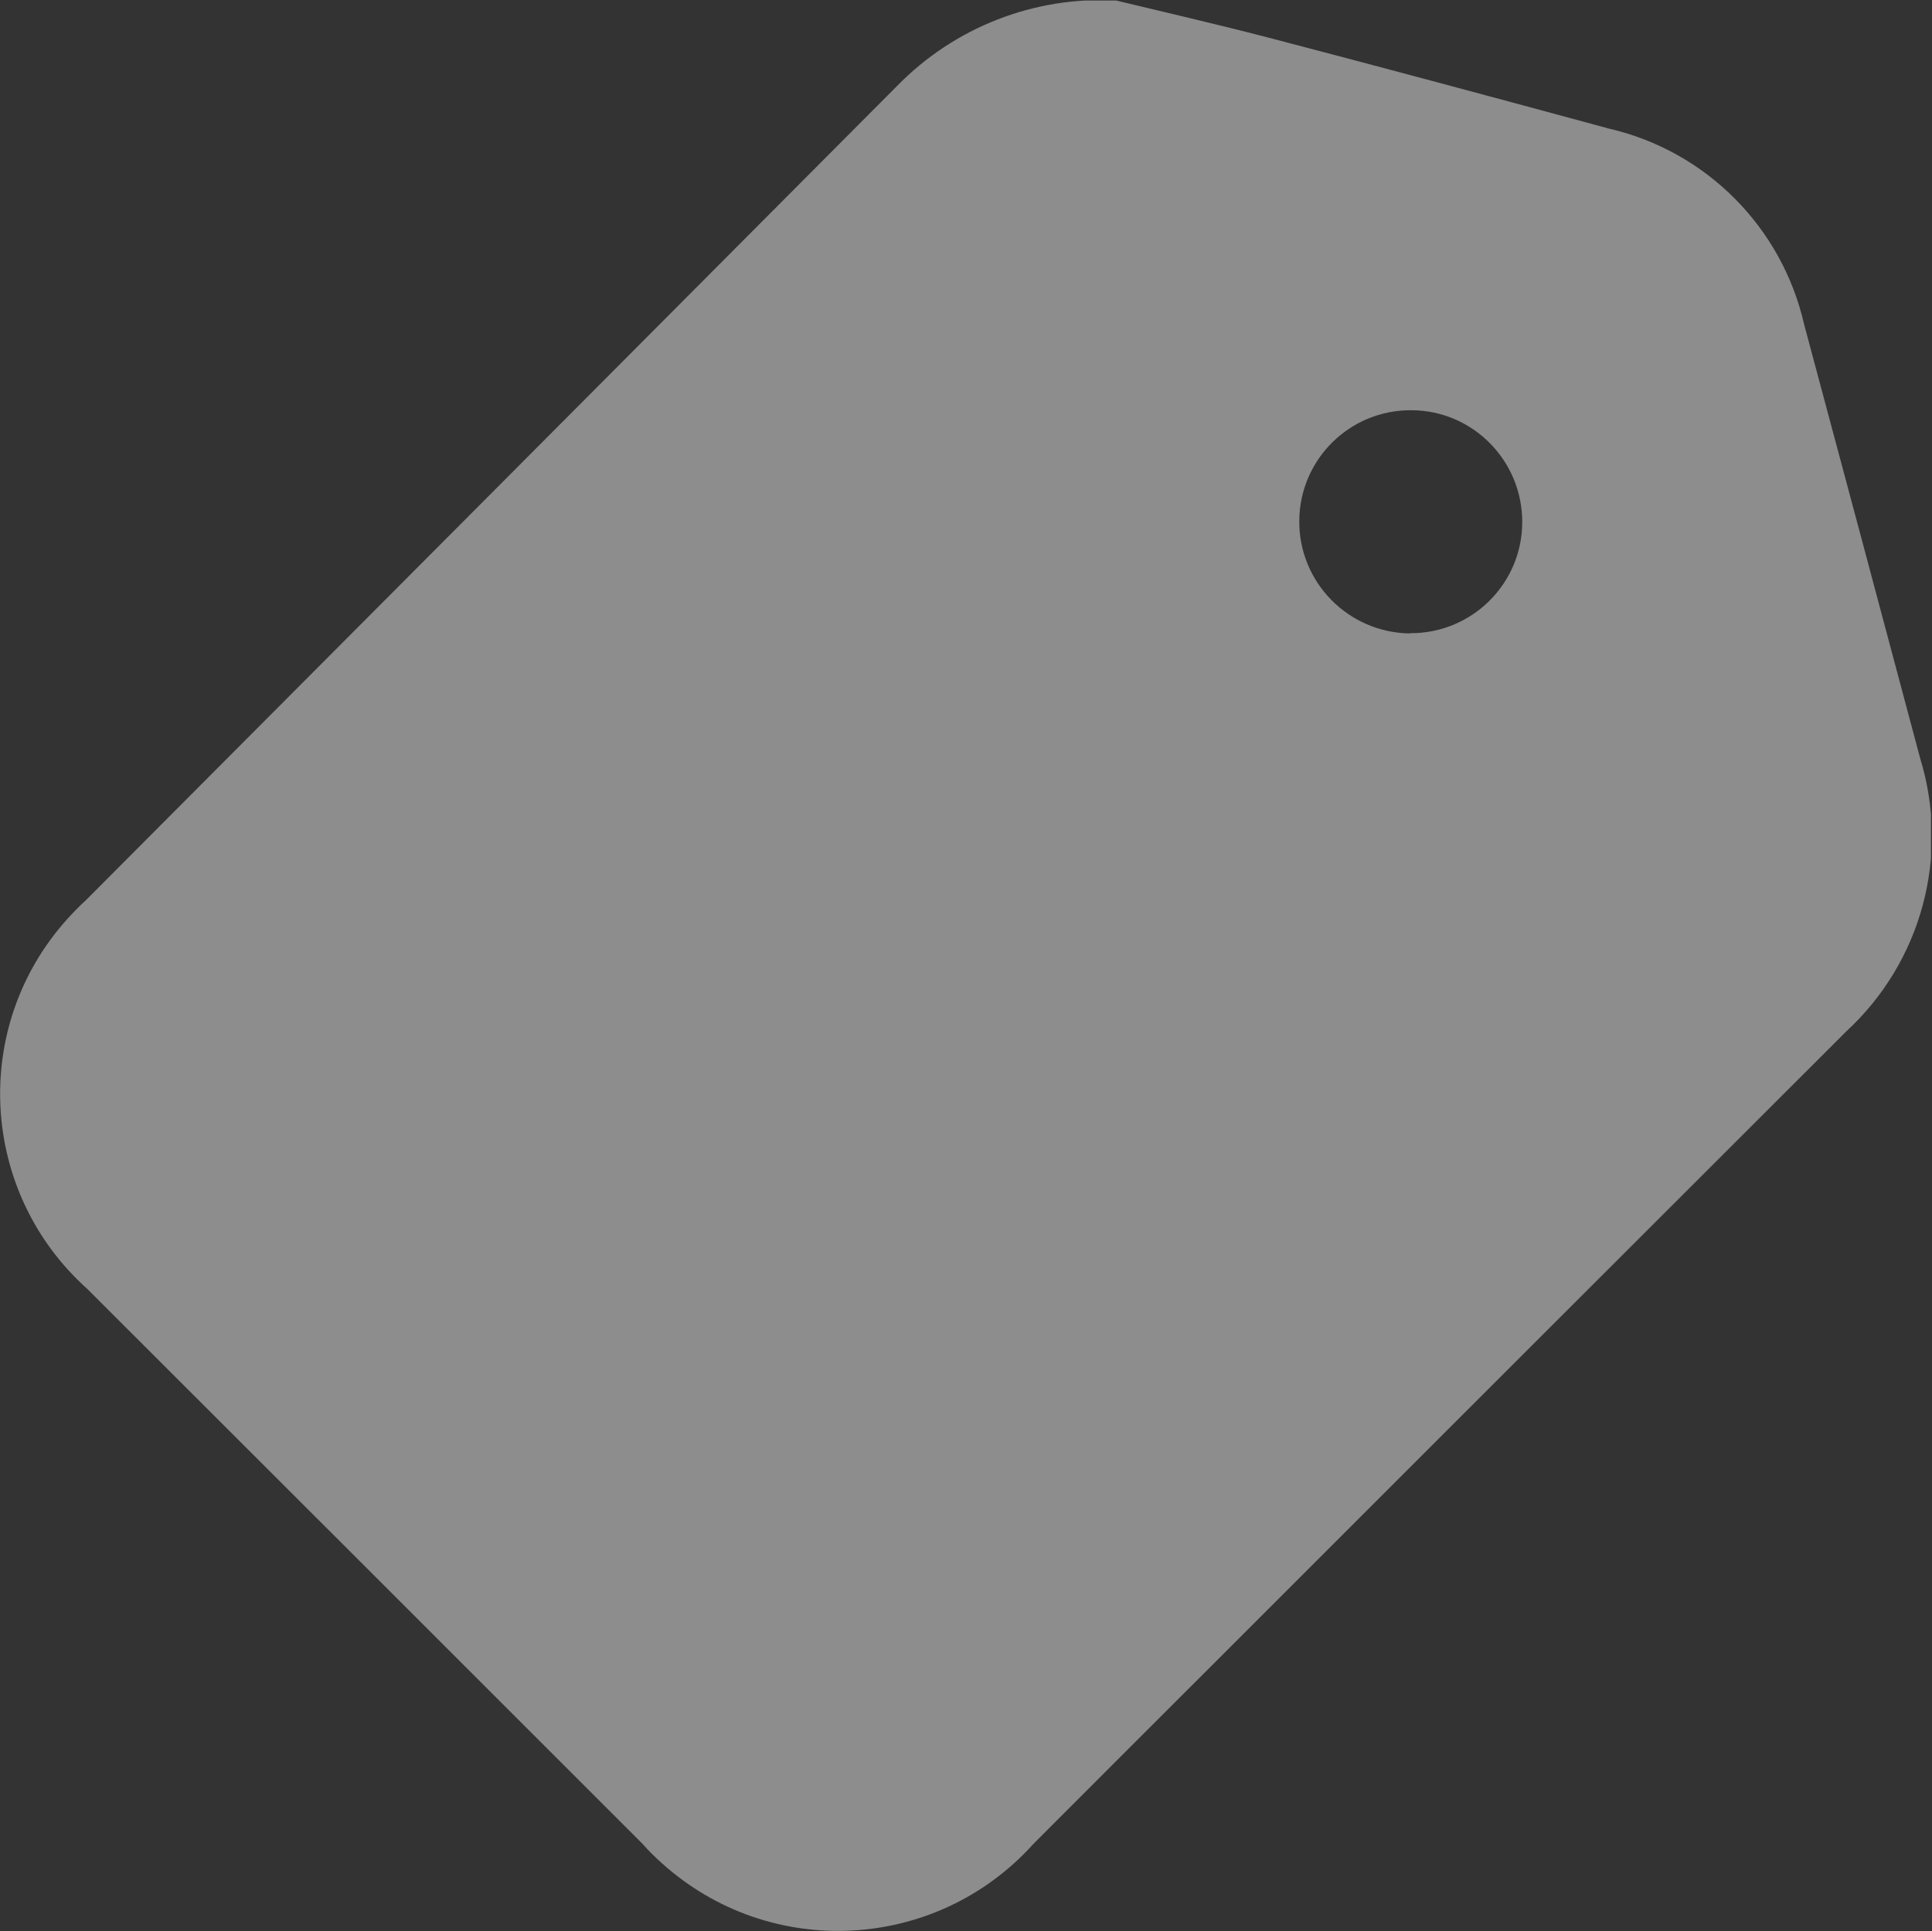 <?xml version="1.0" encoding="UTF-8"?>
<svg id="Capa_1" data-name="Capa 1" xmlns="http://www.w3.org/2000/svg" xmlns:xlink="http://www.w3.org/1999/xlink" viewBox="0 0 73.13 73.11">
  <rect x="0" y="0" width="73.13" height="73.11" fill="#333333" stroke="none"/>
  <defs>
    <clipPath id="clippath">
      <rect y=".02" width="73.09" height="73.09" style="fill: none;"/>
    </clipPath>
  </defs>
  <g id="Group_350" data-name="Group 350" style="opacity: .44;">
    <g style="clip-path: url(#clippath);">
      <g id="Group_349" data-name="Group 349">
        <path id="Path_302" data-name="Path 302" d="M42.25,.02c1.36,.33,3.54,.83,5.71,1.39,4.32,1.13,8.64,2.29,12.95,3.46,3.67,.85,6.54,3.73,7.38,7.41,1.47,5.47,2.93,10.95,4.39,16.42,1.14,3.7,.05,7.72-2.79,10.34-7.95,7.94-15.89,15.88-23.83,23.82-2.31,2.31-4.63,4.62-6.94,6.94-3.68,4.09-9.97,4.42-14.06,.74-.26-.23-.51-.48-.74-.74-7.01-7.01-14.01-14.01-21.02-21.01-4.07-3.65-4.42-9.91-.77-13.98,.23-.26,.48-.51,.73-.74C13.5,23.8,23.73,13.52,33.96,3.25,36.13,1.03,39.15-.15,42.25,.02m11.12,23.95c2.33,.02,4.24-1.86,4.25-4.19s-1.86-4.24-4.19-4.25c-2.33-.02-4.23,1.85-4.25,4.18-.02,2.34,1.86,4.24,4.19,4.27" style="fill: #fff;"/>
      </g>
    </g>
  </g>
</svg>